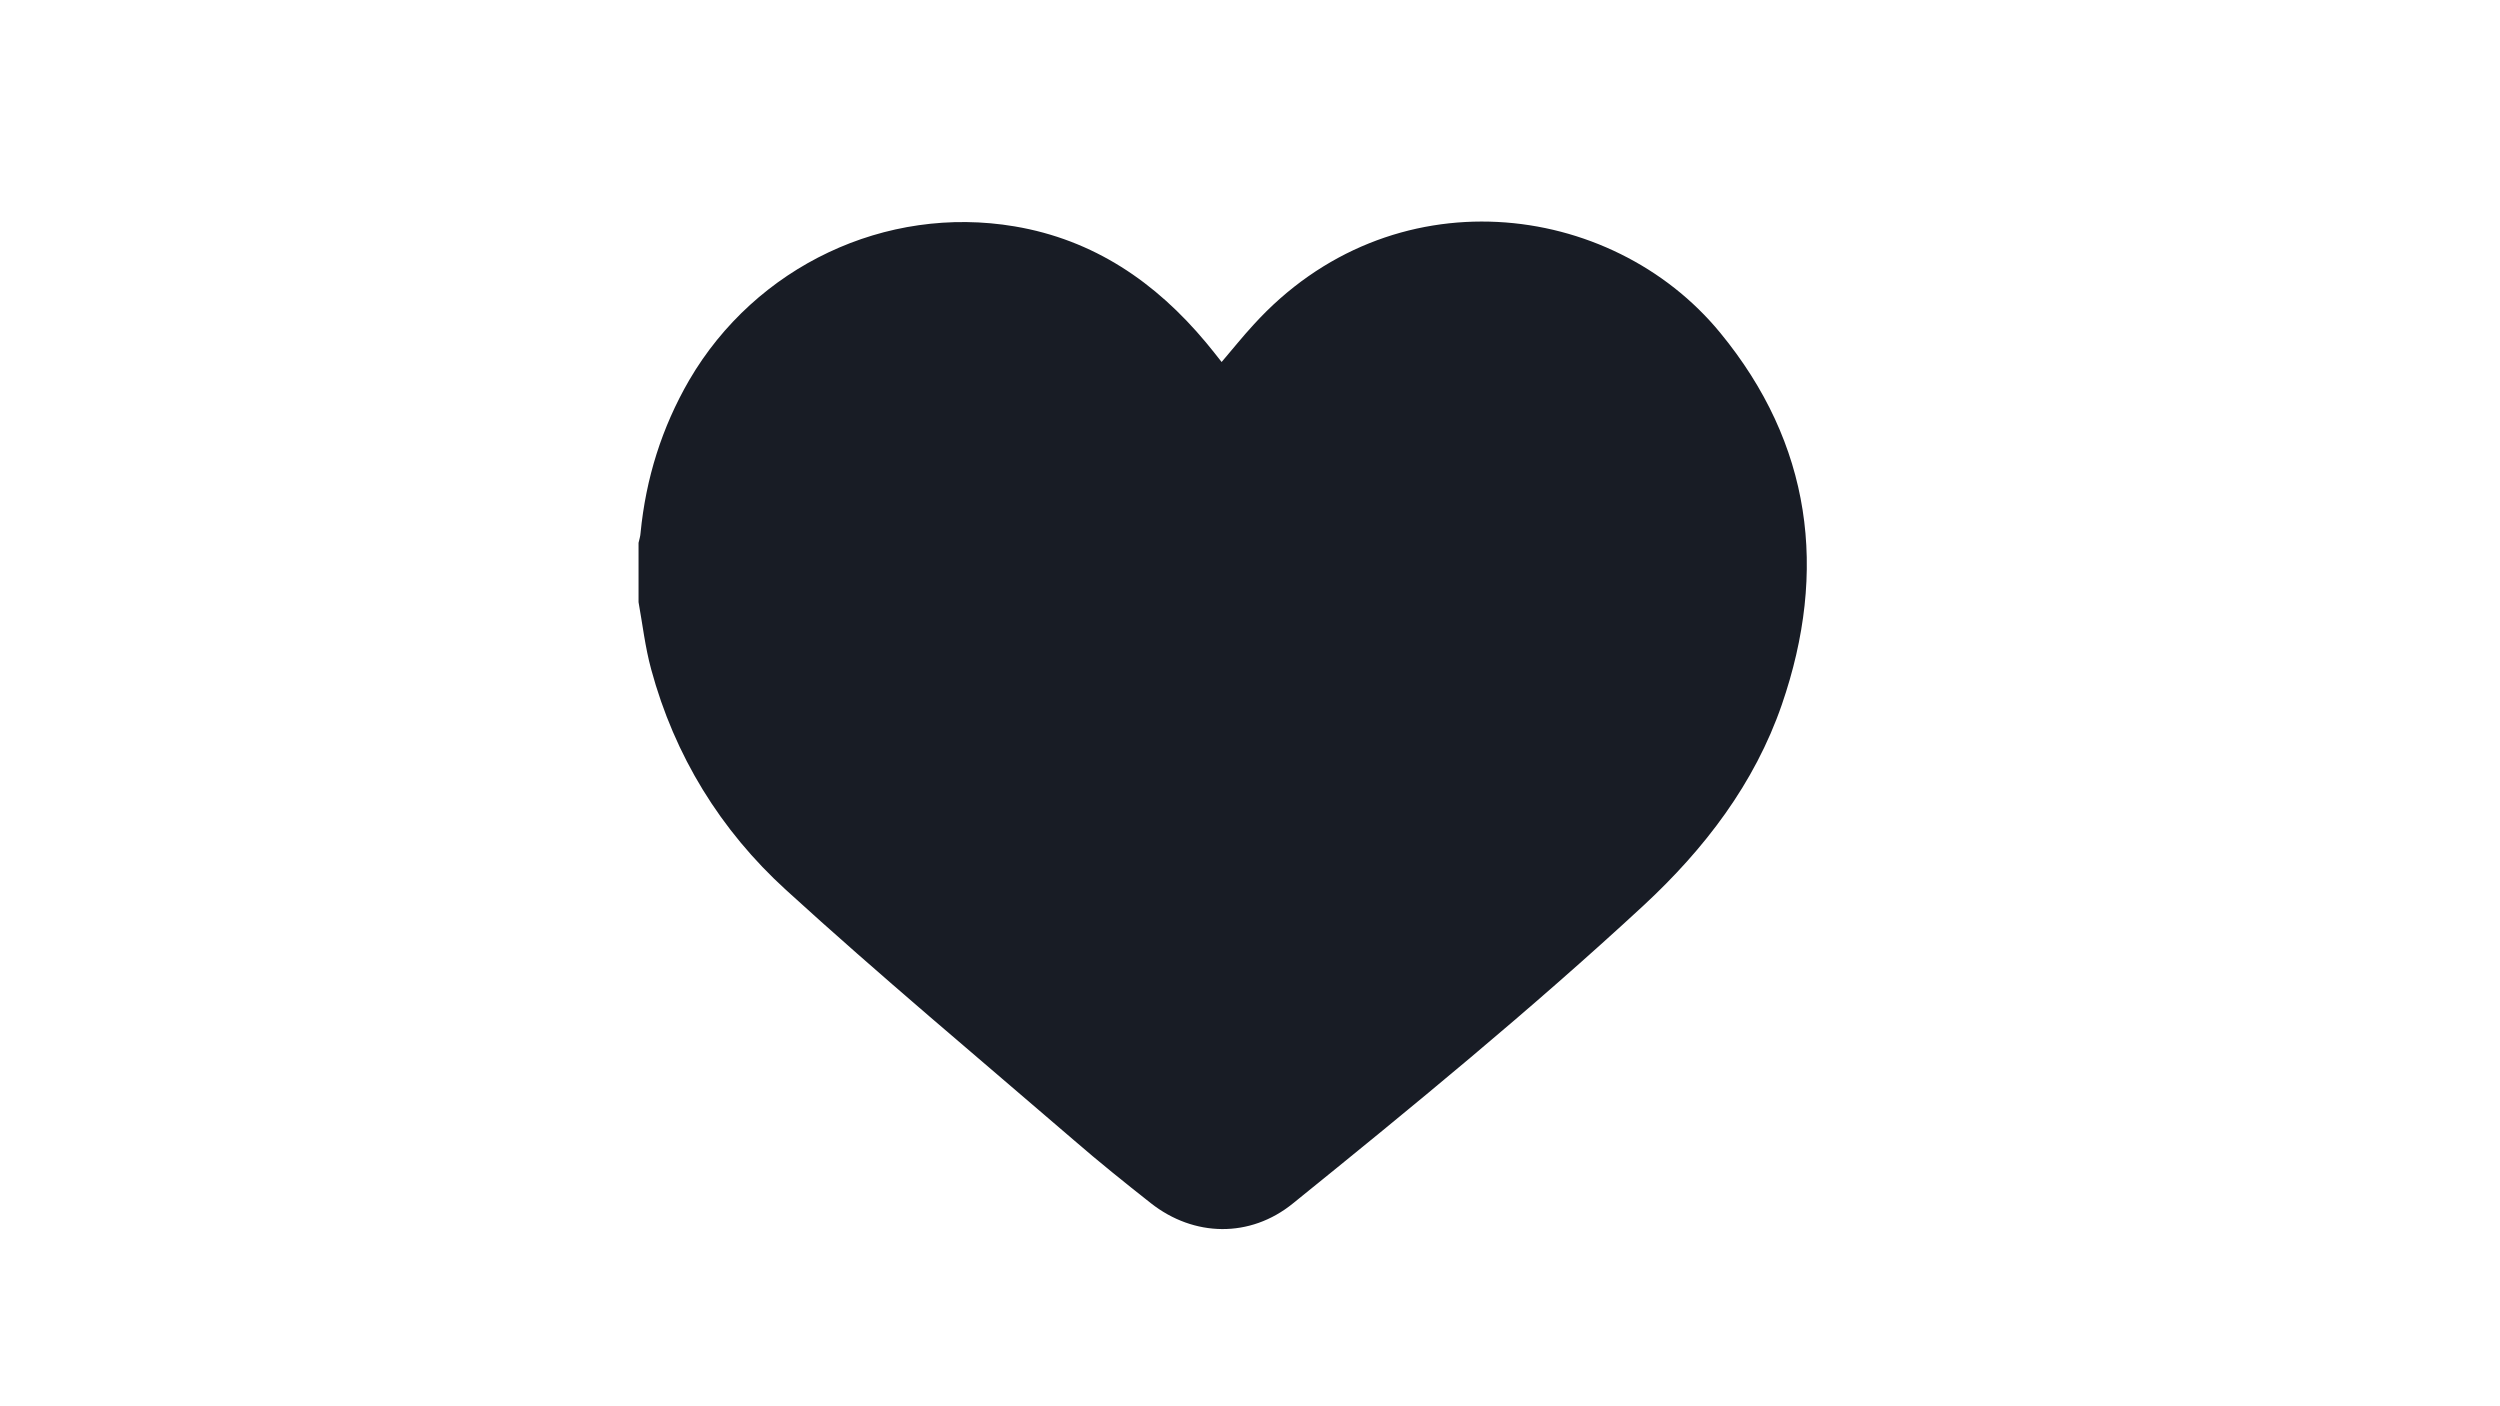 <?xml version="1.0" encoding="utf-8"?>
<!-- Generator: Adobe Illustrator 23.0.3, SVG Export Plug-In . SVG Version: 6.00 Build 0)  -->
<svg version="1.1" id="Layer_1" xmlns="http://www.w3.org/2000/svg" xmlns:xlink="http://www.w3.org/1999/xlink" x="0px" y="0px"
	 viewBox="0 0 1366 768" style="enable-background:new 0 0 1366 768;" xml:space="preserve">
<style type="text/css">
	.st0{fill:#181C25;}
</style>
<path class="st0" d="M348.9,329c0-10.8,0-21.6,0-32.4c0.4-1.8,1-3.6,1.1-5.4c2.9-29.8,11.6-57.6,26.6-83.5
	c36.3-62.2,107.3-95.9,177.8-84c43.2,7.3,77,30.4,104.6,63.5c2.9,3.4,5.6,7,8.5,10.6c6-7,11.4-13.8,17.3-20.2
	c75.4-83.2,195.5-68.4,255.1,4.2c49.9,60.7,59,129.8,33.7,203.2c-14.9,43.2-42.2,78.8-75.5,109.7c-61.6,57-126.5,110.2-191.7,162.9
	c-23.3,18.9-54,18.4-77.6-0.2c-14.2-11.2-28.3-22.5-41.9-34.3c-52.7-45.4-106.1-90-157.4-136.8c-35.8-32.6-60.9-73.3-73.7-120.6
	C352.5,353.6,351.1,341.2,348.9,329z"/>
</svg>
